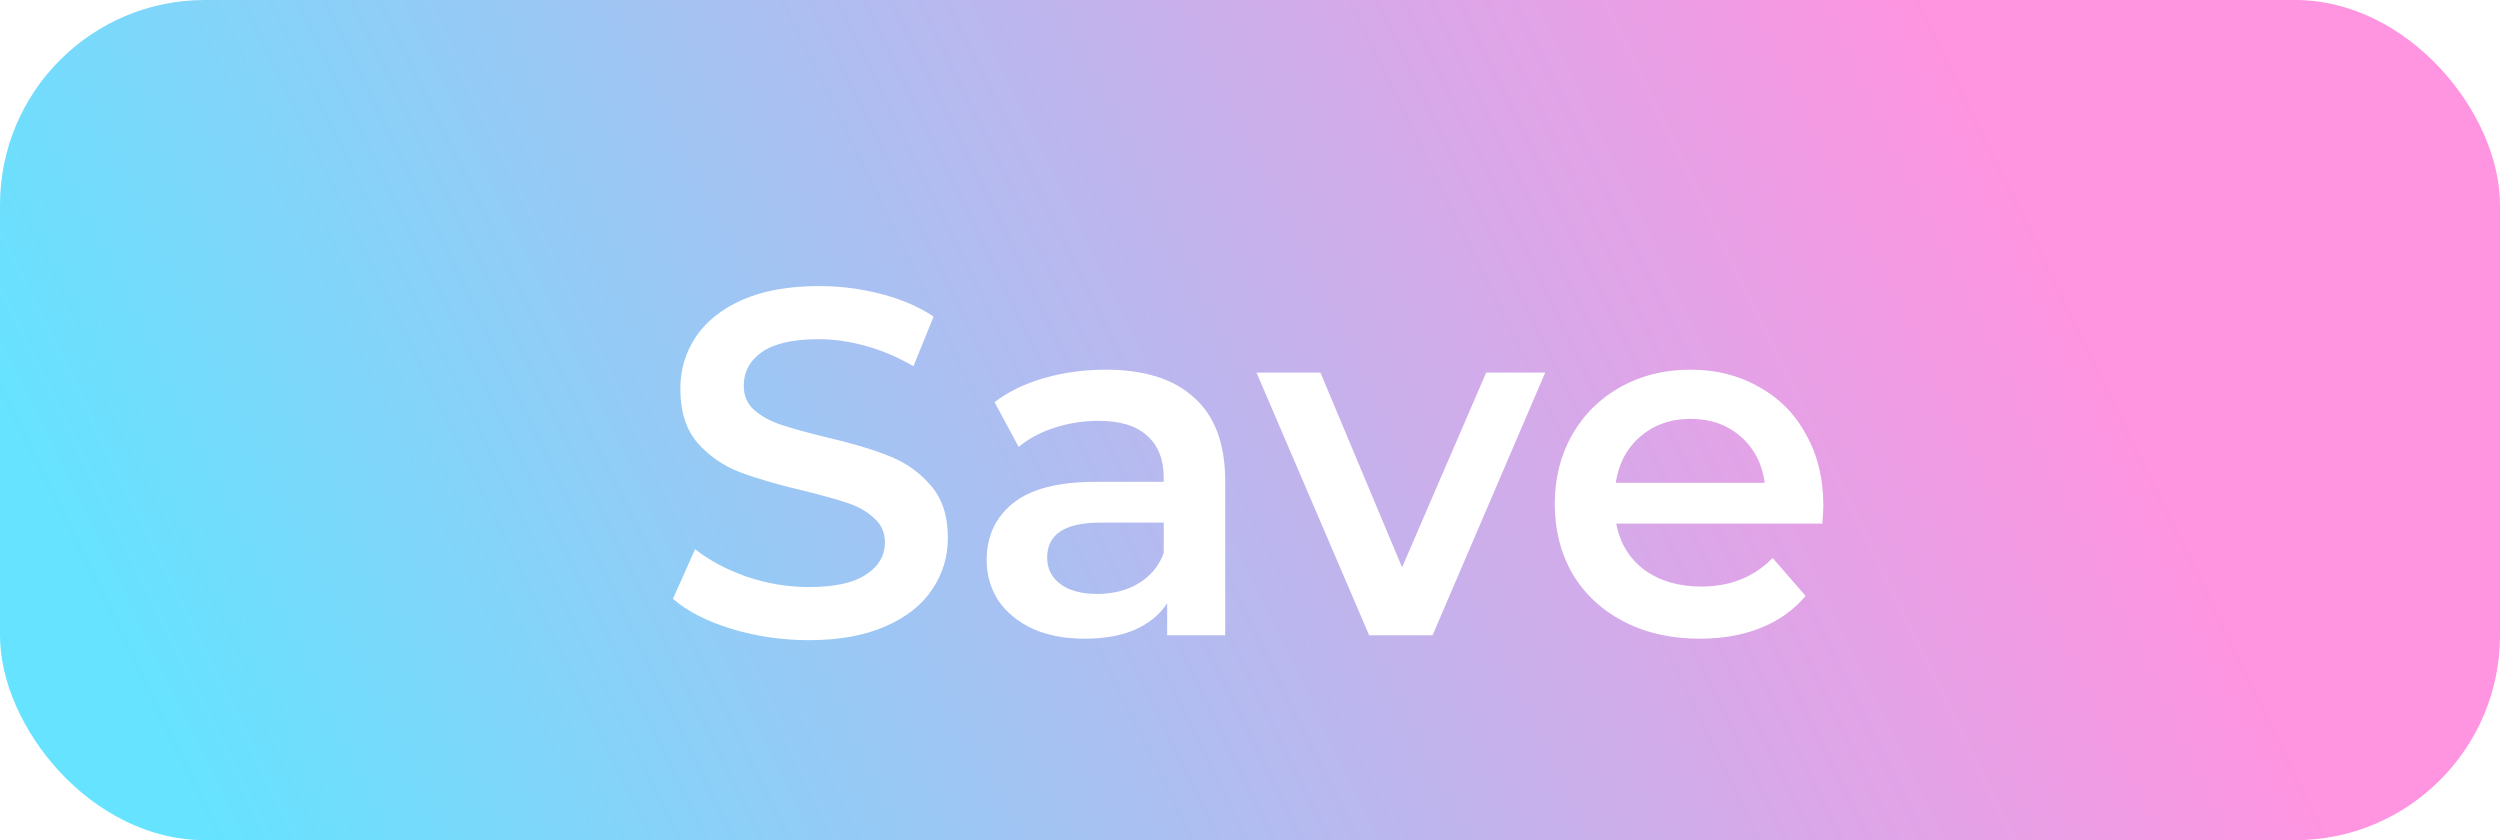 <svg width="122" height="41" viewBox="0 0 122 41" fill="none" xmlns="http://www.w3.org/2000/svg">
<rect width="122" height="41" rx="10" fill="url(#paint0_linear_54_205)"/>
<g filter="url(#filter0_d_54_205)">
<path d="M39.464 29.24C38.168 29.24 36.912 29.056 35.696 28.688C34.496 28.32 33.544 27.832 32.84 27.224L33.92 24.8C34.608 25.344 35.448 25.792 36.44 26.144C37.448 26.48 38.456 26.648 39.464 26.648C40.712 26.648 41.64 26.448 42.248 26.048C42.872 25.648 43.184 25.12 43.184 24.464C43.184 23.984 43.008 23.592 42.656 23.288C42.32 22.968 41.888 22.72 41.36 22.544C40.832 22.368 40.112 22.168 39.2 21.944C37.92 21.64 36.88 21.336 36.08 21.032C35.296 20.728 34.616 20.256 34.04 19.616C33.48 18.96 33.2 18.08 33.2 16.976C33.2 16.048 33.448 15.208 33.944 14.456C34.456 13.688 35.216 13.08 36.224 12.632C37.248 12.184 38.496 11.96 39.968 11.96C40.992 11.96 42 12.088 42.992 12.344C43.984 12.6 44.84 12.968 45.56 13.448L44.576 15.872C43.84 15.44 43.072 15.112 42.272 14.888C41.472 14.664 40.696 14.552 39.944 14.552C38.712 14.552 37.792 14.76 37.184 15.176C36.592 15.592 36.296 16.144 36.296 16.832C36.296 17.312 36.464 17.704 36.8 18.008C37.152 18.312 37.592 18.552 38.12 18.728C38.648 18.904 39.368 19.104 40.28 19.328C41.528 19.616 42.552 19.92 43.352 20.24C44.152 20.544 44.832 21.016 45.392 21.656C45.968 22.296 46.256 23.16 46.256 24.248C46.256 25.176 46 26.016 45.488 26.768C44.992 27.52 44.232 28.12 43.208 28.568C42.184 29.016 40.936 29.24 39.464 29.24ZM53.958 16.04C55.846 16.04 57.286 16.496 58.278 17.408C59.286 18.304 59.79 19.664 59.79 21.488V29H56.958V27.44C56.59 28 56.062 28.432 55.374 28.736C54.702 29.024 53.886 29.168 52.926 29.168C51.966 29.168 51.126 29.008 50.406 28.688C49.686 28.352 49.126 27.896 48.726 27.32C48.342 26.728 48.15 26.064 48.15 25.328C48.15 24.176 48.574 23.256 49.422 22.568C50.286 21.864 51.638 21.512 53.478 21.512H56.79V21.32C56.79 20.424 56.518 19.736 55.974 19.256C55.446 18.776 54.654 18.536 53.598 18.536C52.878 18.536 52.166 18.648 51.462 18.872C50.774 19.096 50.19 19.408 49.71 19.808L48.534 17.624C49.206 17.112 50.014 16.72 50.958 16.448C51.902 16.176 52.902 16.04 53.958 16.04ZM53.55 26.984C54.302 26.984 54.966 26.816 55.542 26.48C56.134 26.128 56.55 25.632 56.79 24.992V23.504H53.694C51.966 23.504 51.102 24.072 51.102 25.208C51.102 25.752 51.318 26.184 51.75 26.504C52.182 26.824 52.782 26.984 53.55 26.984ZM75.406 16.184L69.909 29H66.814L61.318 16.184H64.438L68.421 25.688L72.525 16.184H75.406ZM88.977 22.664C88.977 22.872 88.961 23.168 88.929 23.552H78.873C79.049 24.496 79.505 25.248 80.241 25.808C80.993 26.352 81.921 26.624 83.025 26.624C84.433 26.624 85.593 26.16 86.505 25.232L88.113 27.08C87.537 27.768 86.809 28.288 85.929 28.64C85.049 28.992 84.057 29.168 82.953 29.168C81.545 29.168 80.305 28.888 79.233 28.328C78.161 27.768 77.329 26.992 76.737 26C76.161 24.992 75.873 23.856 75.873 22.592C75.873 21.344 76.153 20.224 76.713 19.232C77.289 18.224 78.081 17.44 79.089 16.88C80.097 16.32 81.233 16.04 82.497 16.04C83.745 16.04 84.857 16.32 85.833 16.88C86.825 17.424 87.593 18.2 88.137 19.208C88.697 20.2 88.977 21.352 88.977 22.664ZM82.497 18.44C81.537 18.44 80.721 18.728 80.049 19.304C79.393 19.864 78.993 20.616 78.849 21.56H86.121C85.993 20.632 85.601 19.88 84.945 19.304C84.289 18.728 83.473 18.44 82.497 18.44Z" fill="white"/>
</g>
<defs>
<filter id="filter0_d_54_205" x="30.84" y="11.96" width="60.137" height="21.28" filterUnits="userSpaceOnUse" color-interpolation-filters="sRGB">
<feFlood flood-opacity="0" result="BackgroundImageFix"/>
<feColorMatrix in="SourceAlpha" type="matrix" values="0 0 0 0 0 0 0 0 0 0 0 0 0 0 0 0 0 0 127 0" result="hardAlpha"/>
<feOffset dy="2"/>
<feGaussianBlur stdDeviation="1"/>
<feComposite in2="hardAlpha" operator="out"/>
<feColorMatrix type="matrix" values="0 0 0 0 0.263 0 0 0 0 0.263 0 0 0 0 0.263 0 0 0 0.25 0"/>
<feBlend mode="normal" in2="BackgroundImageFix" result="effect1_dropShadow_54_205"/>
<feBlend mode="normal" in="SourceGraphic" in2="effect1_dropShadow_54_205" result="shape"/>
</filter>
<linearGradient id="paint0_linear_54_205" x1="94" y1="-7.33859e-06" x2="10" y2="41" gradientUnits="userSpaceOnUse">
<stop stop-color="#FF94E1"/>
<stop offset="1" stop-color="#65E3FF"/>
</linearGradient>
</defs>
</svg>
